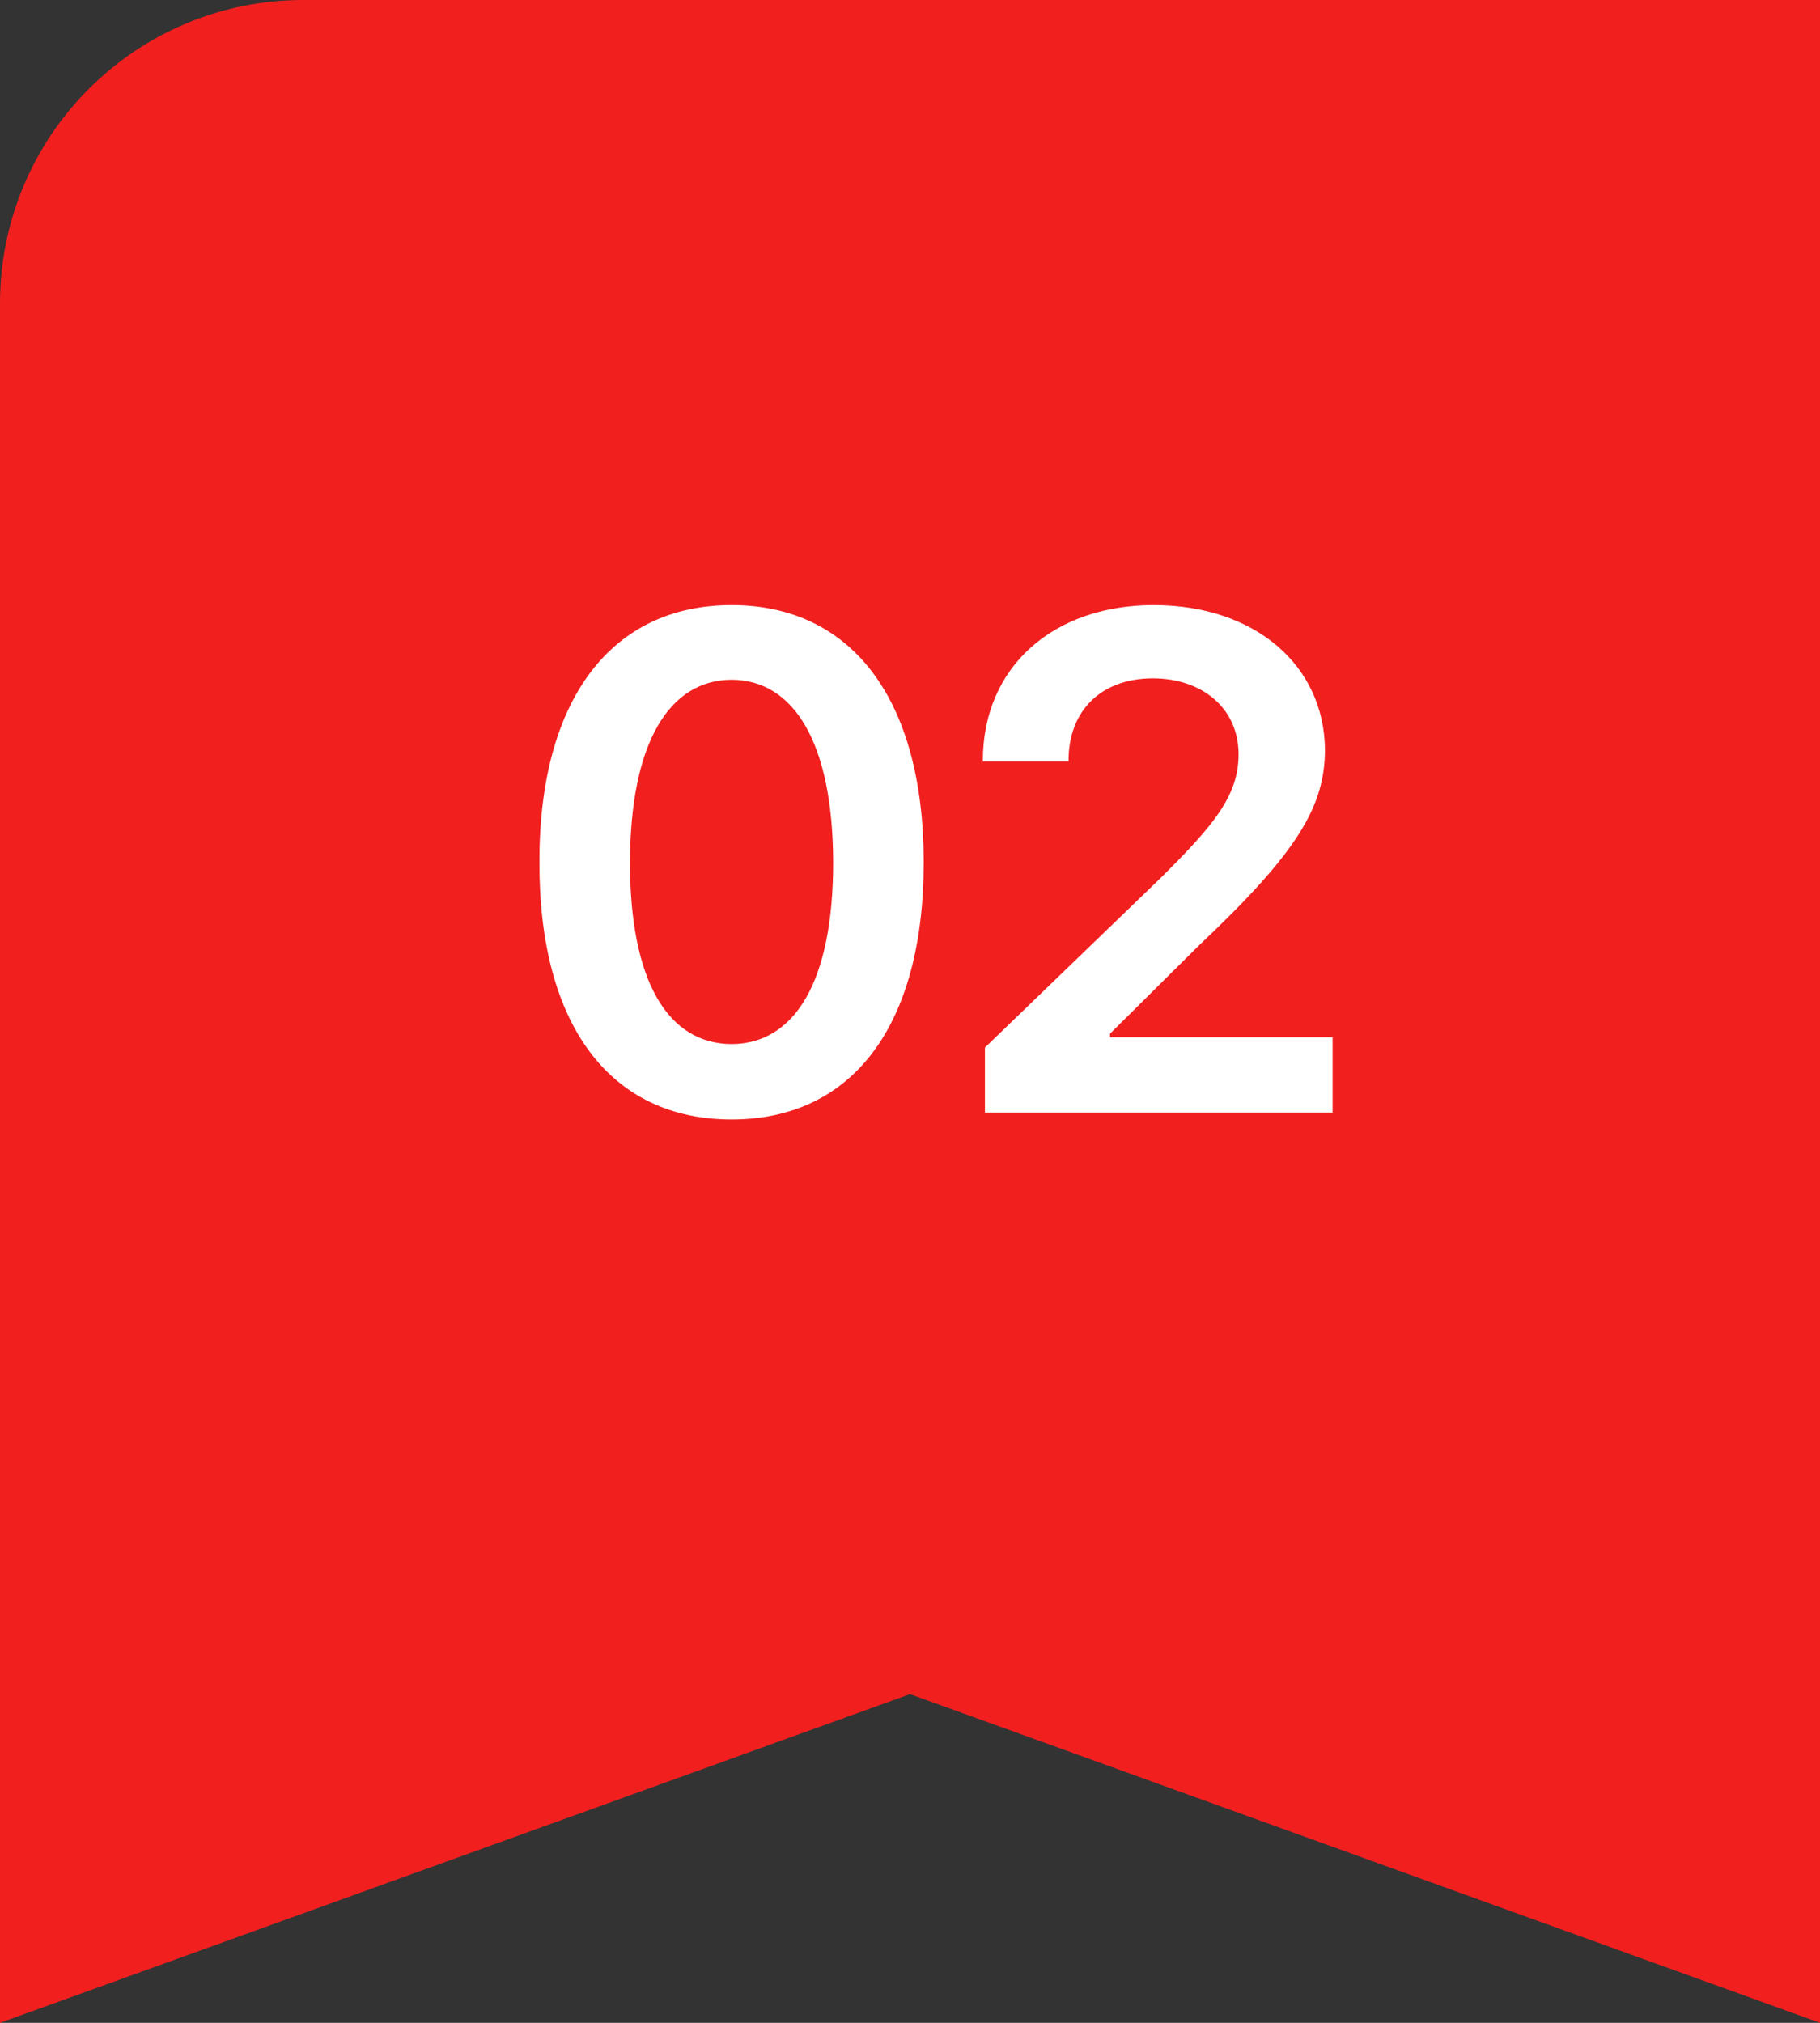 <svg width="36" height="40" viewBox="0 0 36 40" fill="none" xmlns="http://www.w3.org/2000/svg">
<rect x="0" y="0" width="36" height="40" fill="#333333" stroke="none"/>
<path d="M0 6C0 2.686 2.686 0 6 0H36V40L18 33.5L0 40V6Z" fill="#F21F1F"/>
<path d="M14.471 22.137C16.85 22.137 18.271 20.298 18.271 17.051C18.271 13.824 16.843 11.965 14.471 11.965C12.099 11.965 10.663 13.824 10.67 17.051C10.663 20.291 12.085 22.137 14.471 22.137ZM12.461 17.051C12.468 14.692 13.233 13.448 14.471 13.441C15.708 13.448 16.474 14.692 16.48 17.051C16.48 19.43 15.708 20.64 14.471 20.646C13.227 20.64 12.461 19.43 12.461 17.051ZM19.482 22H26.359V20.51H21.956V20.441L23.72 18.691C25.668 16.852 26.201 15.95 26.208 14.836C26.201 13.175 24.841 11.965 22.818 11.965C20.842 11.965 19.434 13.182 19.441 15.055H21.136C21.129 14.05 21.785 13.414 22.804 13.414C23.768 13.414 24.499 13.995 24.499 14.918C24.499 15.752 23.98 16.34 22.982 17.338L19.482 20.715V22Z" fill="white"/>
</svg>
